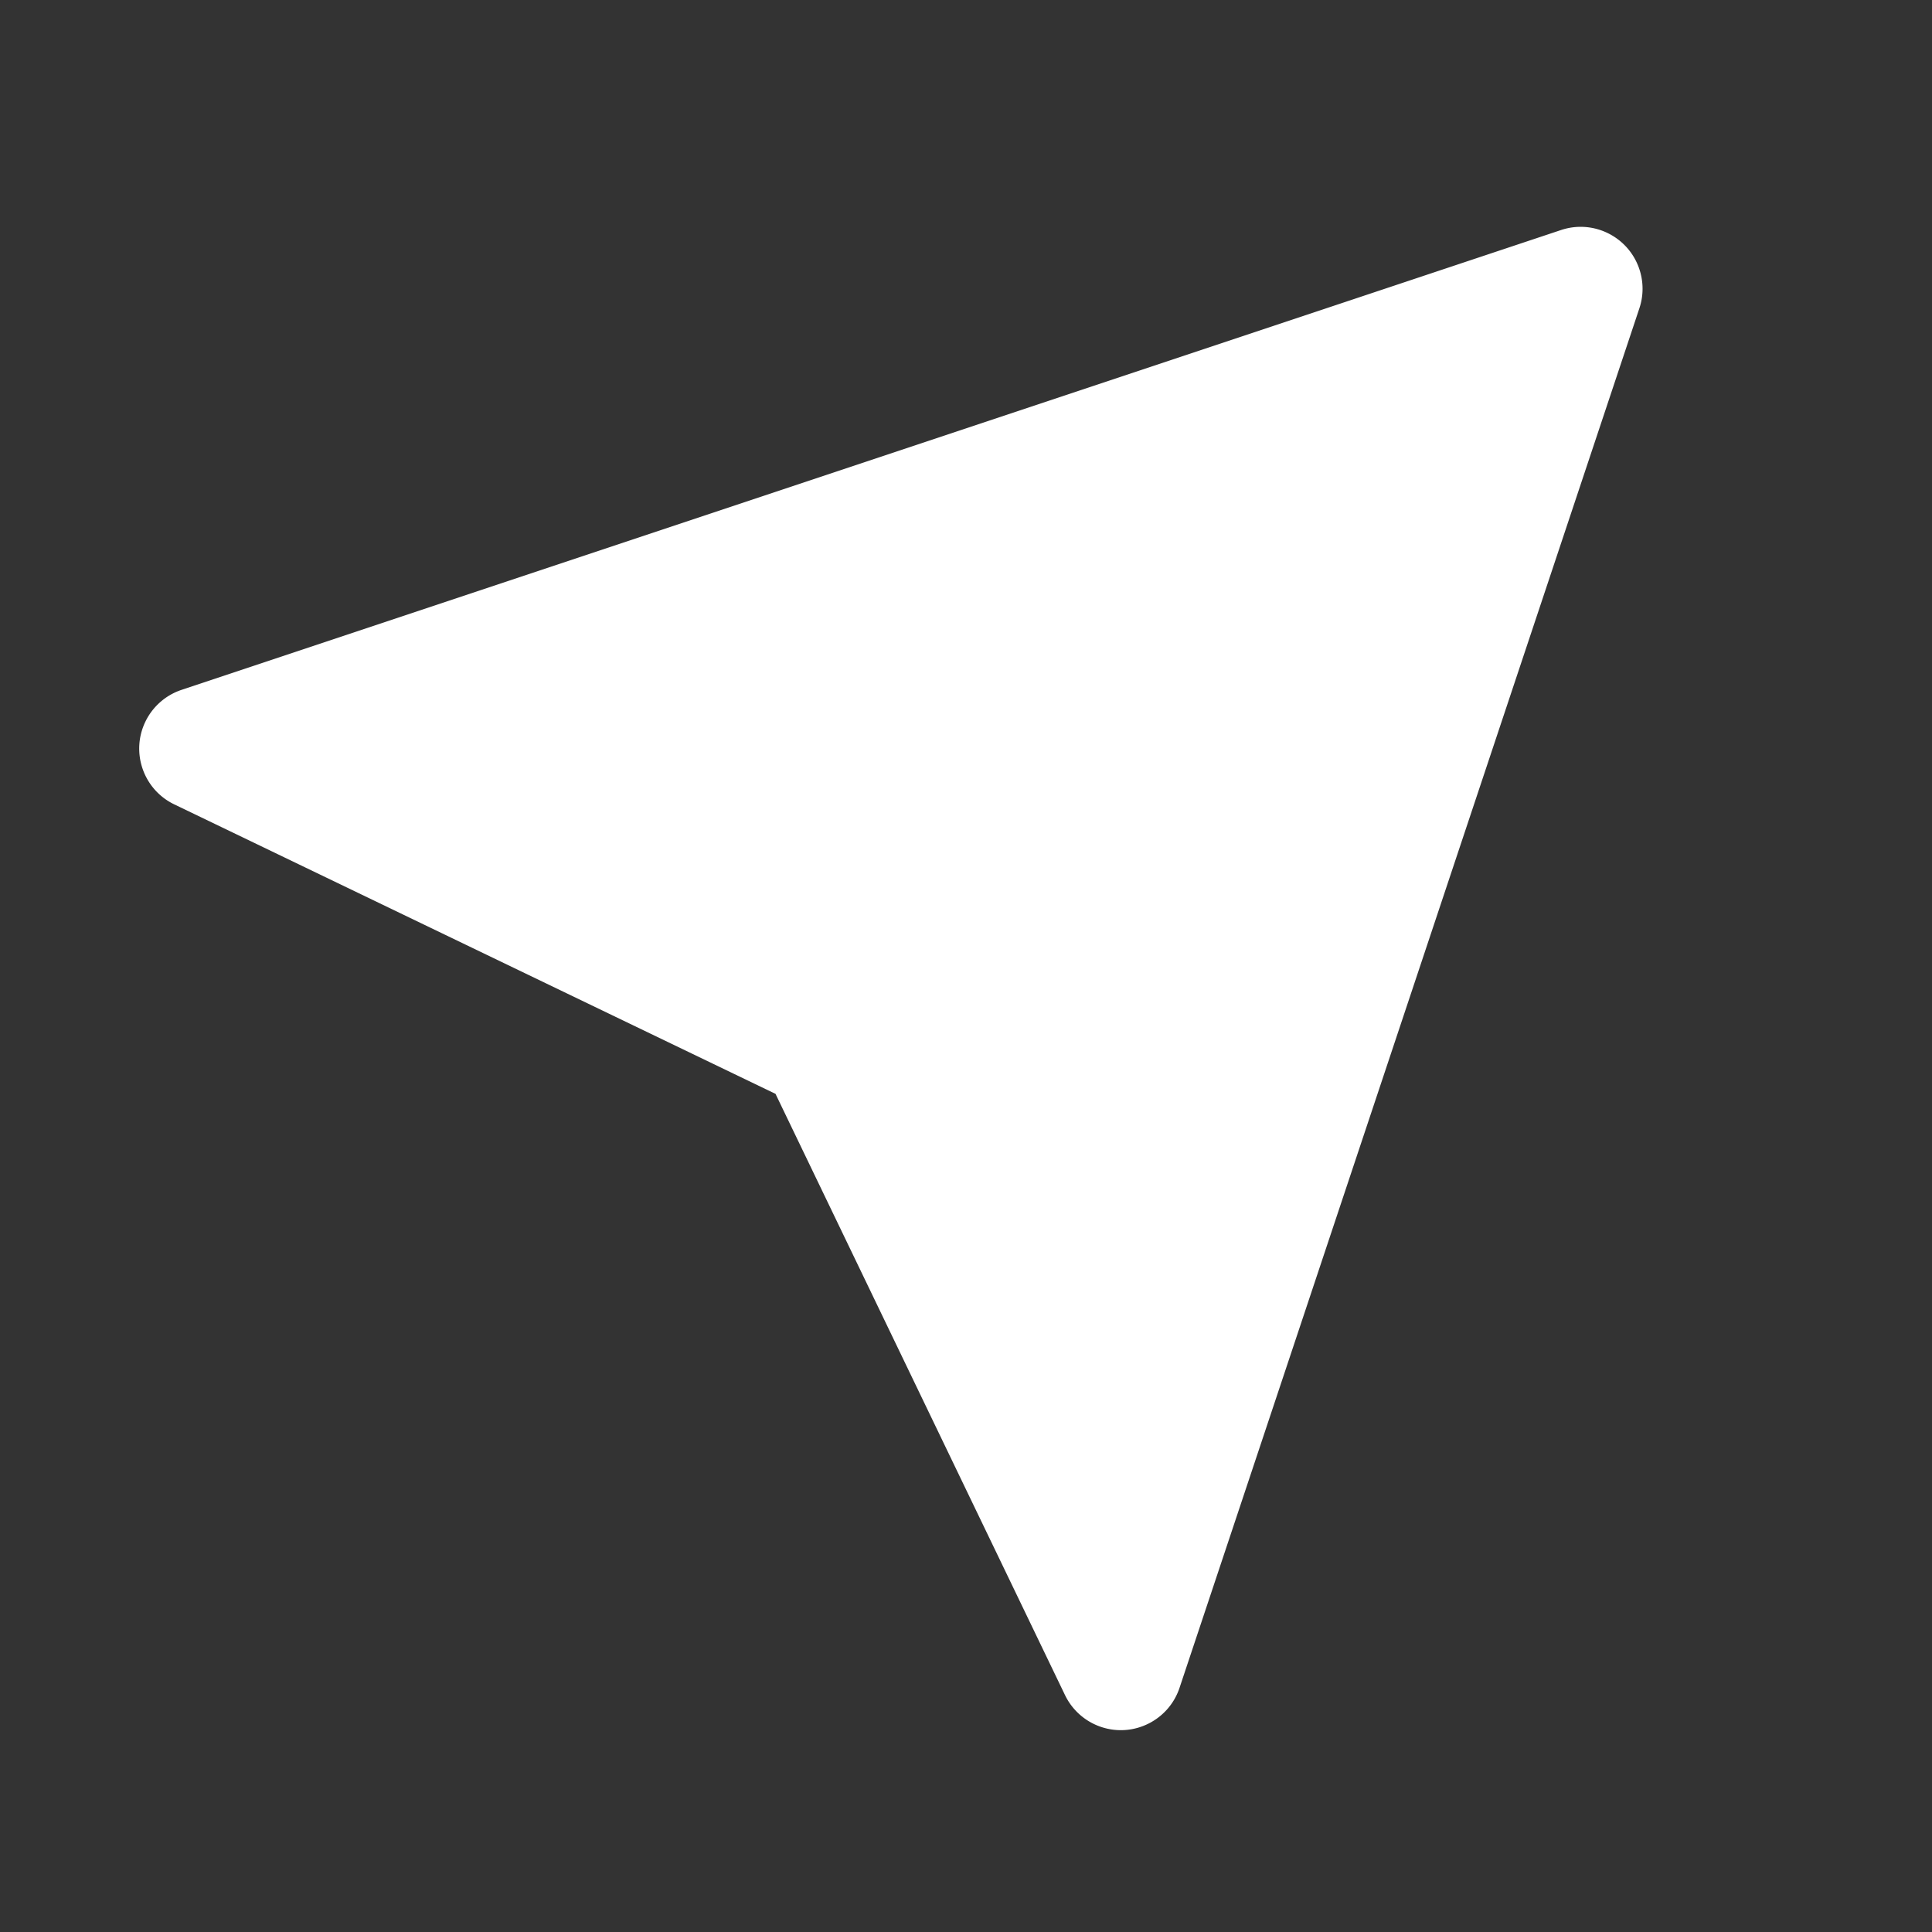 <svg t="1735800682993" class="icon" viewBox="0 0 1024 1024" version="1.1" xmlns="http://www.w3.org/2000/svg" p-id="27657" width="200" height="200"><rect x="0" y="0" width="1024" height="1024" fill="#333333" stroke="none"/><path d="M96.23 365.64l731.16-243.72c17.19-5.73 35.78 3.56 41.51 20.75a32.737 32.737 0 0 1 0 20.75L625.18 894.58c-5.73 17.19-24.32 26.49-41.51 20.75a32.831 32.831 0 0 1-19.19-16.89L411.04 579.77 92.37 426.34c-16.33-7.86-23.19-27.48-15.33-43.81a32.798 32.798 0 0 1 19.19-16.89z" fill="#fff" p-id="27658"></path></svg>